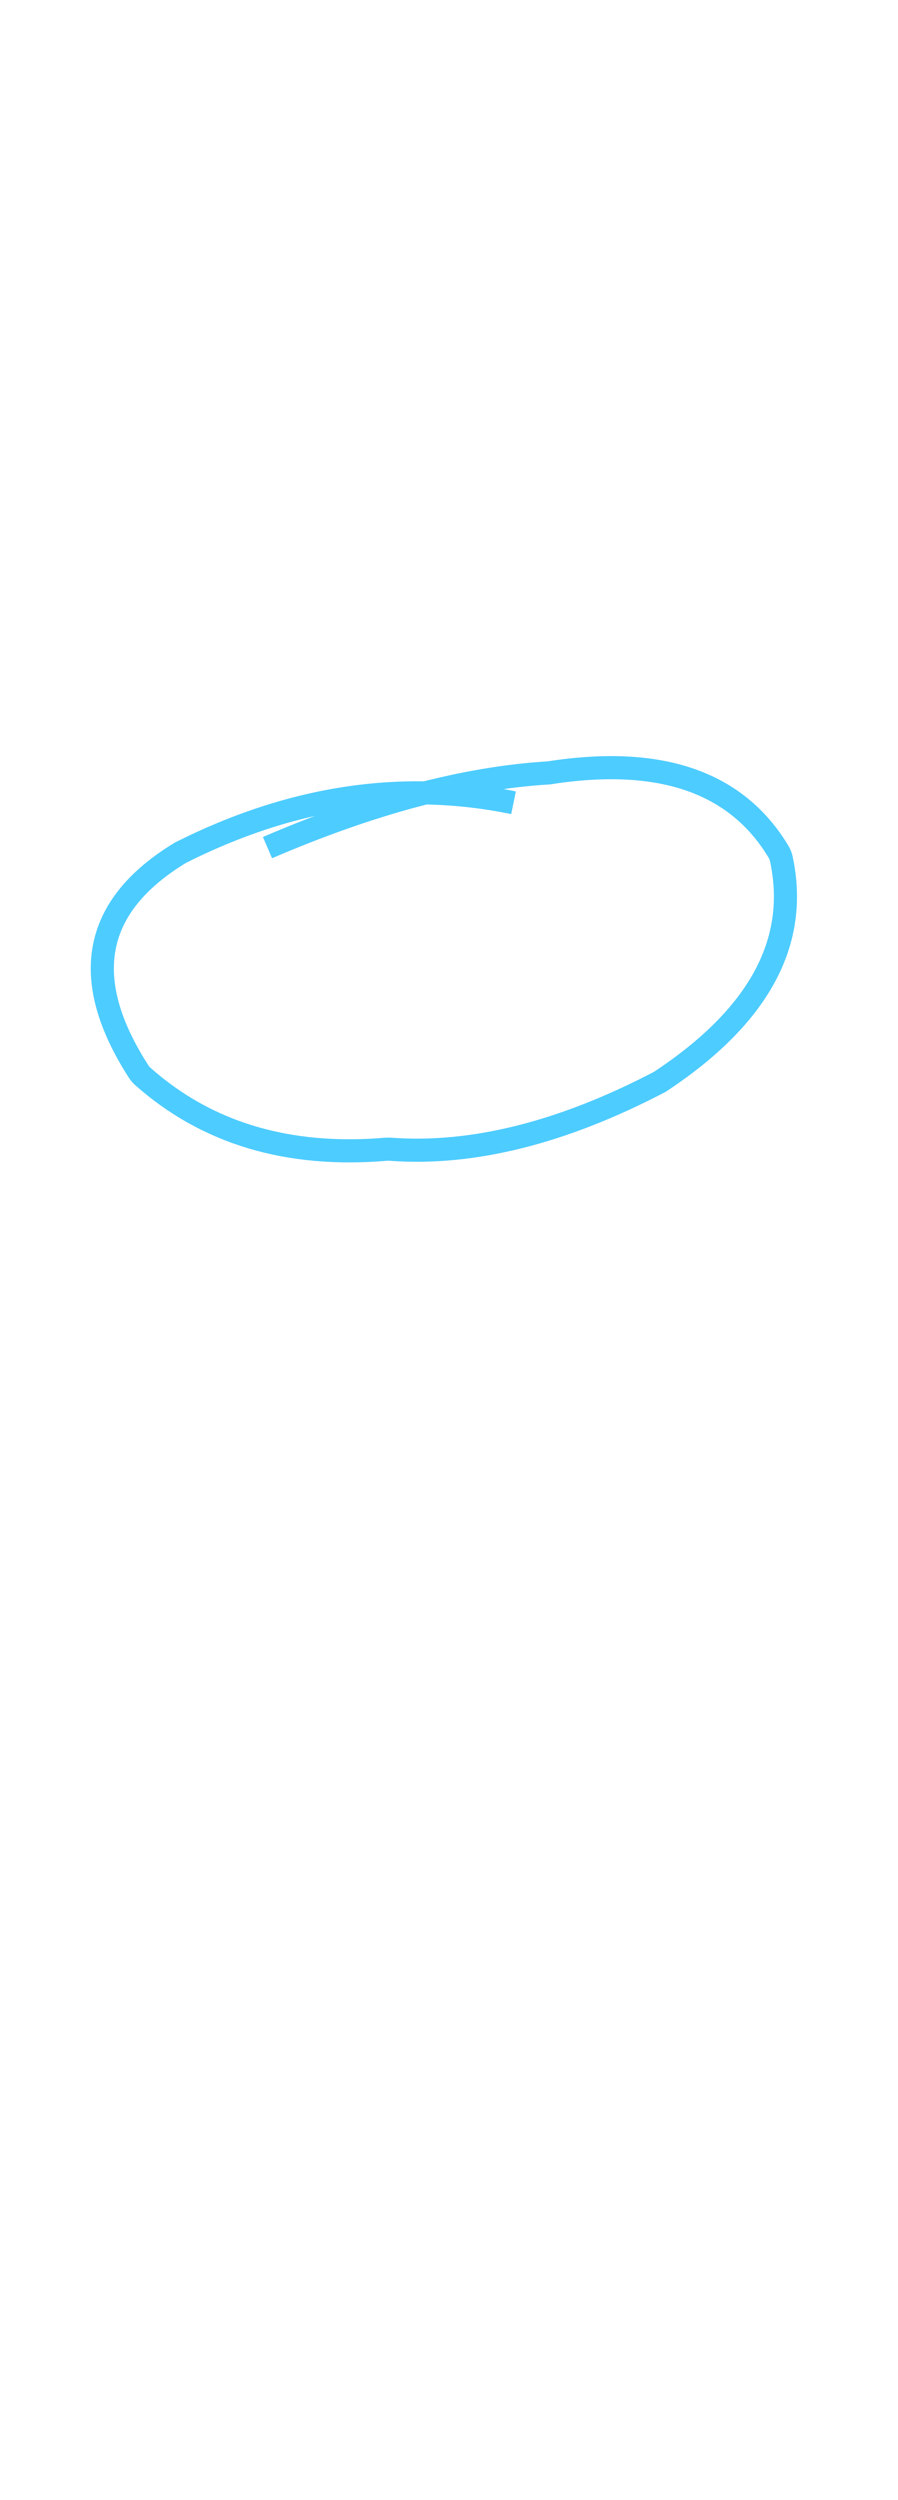 <svg width="367" height="1021" viewBox="0 0 367 1021" fill="none" xmlns="http://www.w3.org/2000/svg">
<rect width="367" height="1021" fill="#F5F5F5"/>
<rect width="367" height="1021" fill="white"/>
<path d="M209.871 327.85C164.698 318.522 119.35 325.305 73.828 348.199C37.936 369.898 32.225 399.723 56.694 437.673C57.153 438.385 57.716 439.045 58.35 439.607C84.534 462.828 117.671 472.743 157.76 469.352C158.322 469.304 158.889 469.301 159.451 469.343C193.043 471.842 229.785 462.663 269.677 441.806C310.137 415.133 326.674 384.746 319.291 350.645C319.086 349.7 318.724 348.783 318.228 347.954C301.08 319.29 269.78 308.519 224.329 315.641C190.254 317.673 151.916 327.847 109.317 346.165" stroke="#4DCCFF" stroke-width="9.449"/>
</svg>
